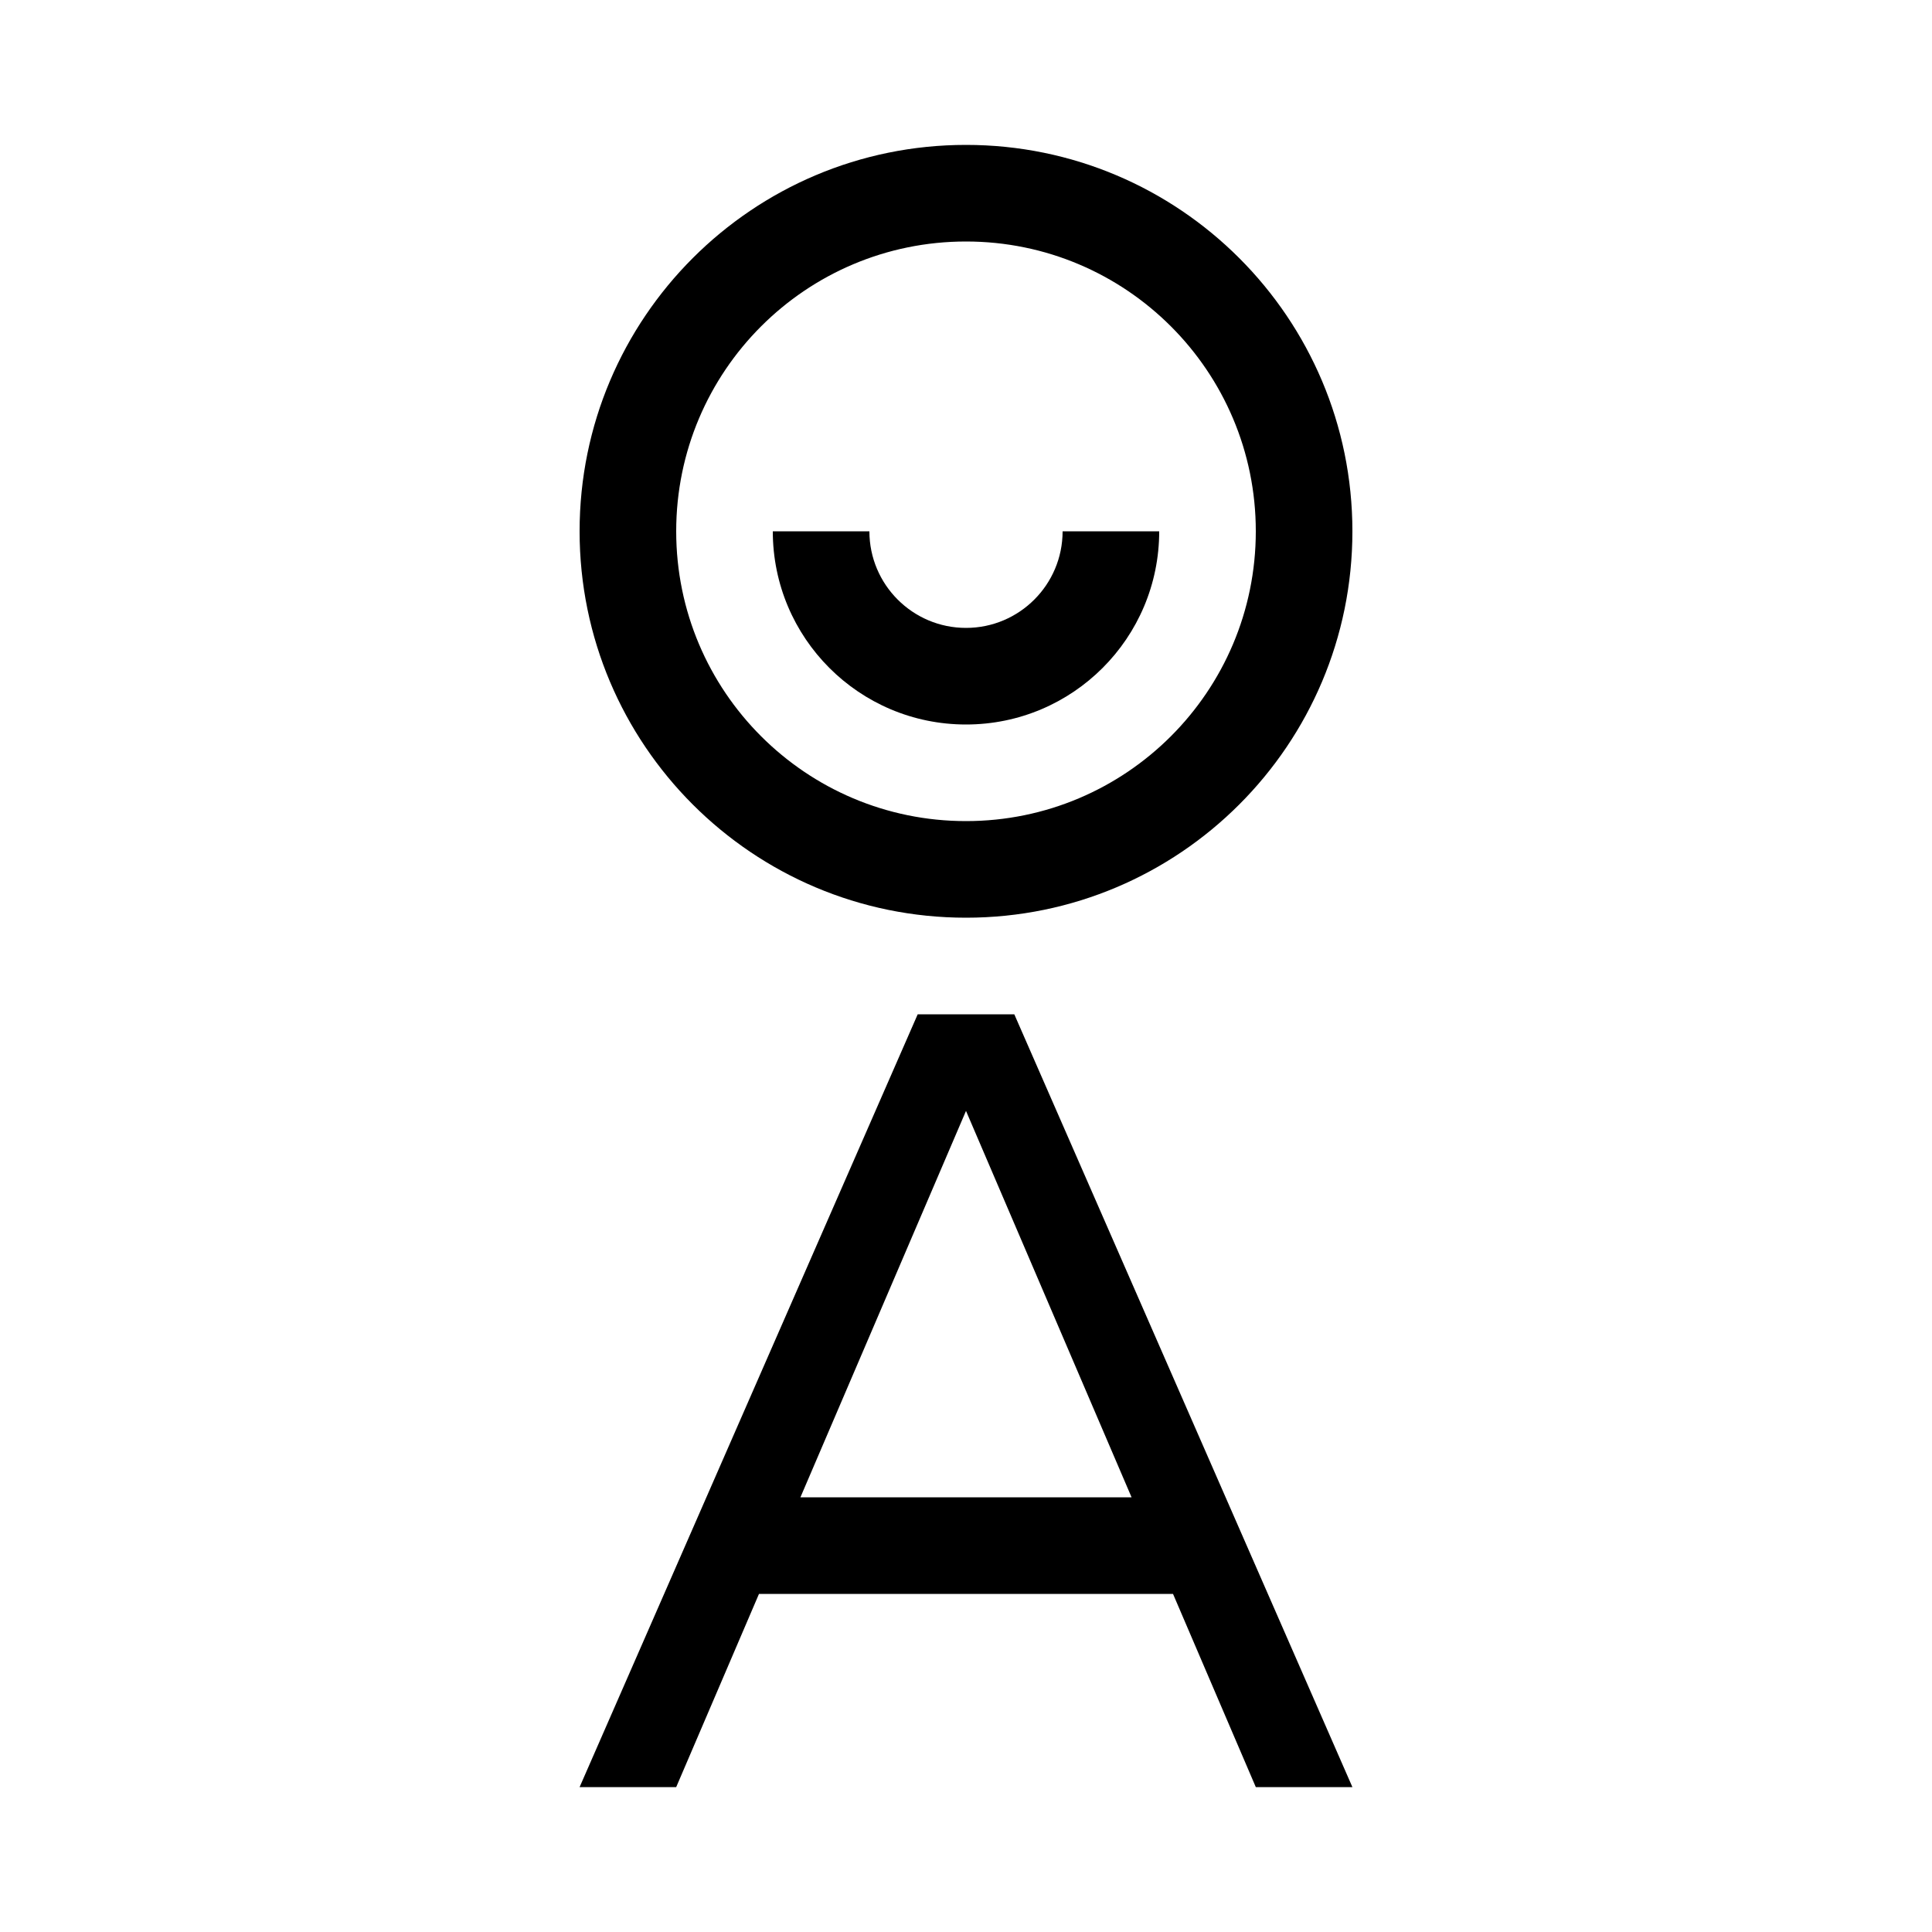 <svg data-icon-name='icon-top-outlined' width="20" height="20" viewBox="0 0 20 20" fill="none" xmlns="http://www.w3.org/2000/svg">
<path d="M10 6.5C9.448 6.5 9 6.052 9 5.5H8C8 6.605 8.895 7.5 10 7.5C11.105 7.5 12 6.605 12 5.5H11C11 6.052 10.552 6.5 10 6.5Z" fill="black"/>
<path fill-rule="evenodd" clip-rule="evenodd" d="M14 5.5C14 7.709 12.209 9.5 10 9.5C7.791 9.5 6 7.709 6 5.5C6 3.291 7.791 1.5 10 1.5C12.209 1.5 14 3.291 14 5.5ZM13 5.5C13 7.157 11.657 8.5 10 8.5C8.343 8.5 7 7.157 7 5.5C7 3.843 8.343 2.5 10 2.5C11.657 2.5 13 3.843 13 5.5Z" fill="black"/>
<path fill-rule="evenodd" clip-rule="evenodd" d="M6 18.5H7L7.857 16.5H12.143L13 18.5H14L10.5 10.5H9.5L6 18.5ZM11.714 15.5L10 11.5L8.286 15.5H11.714Z" fill="black"/>
</svg>
